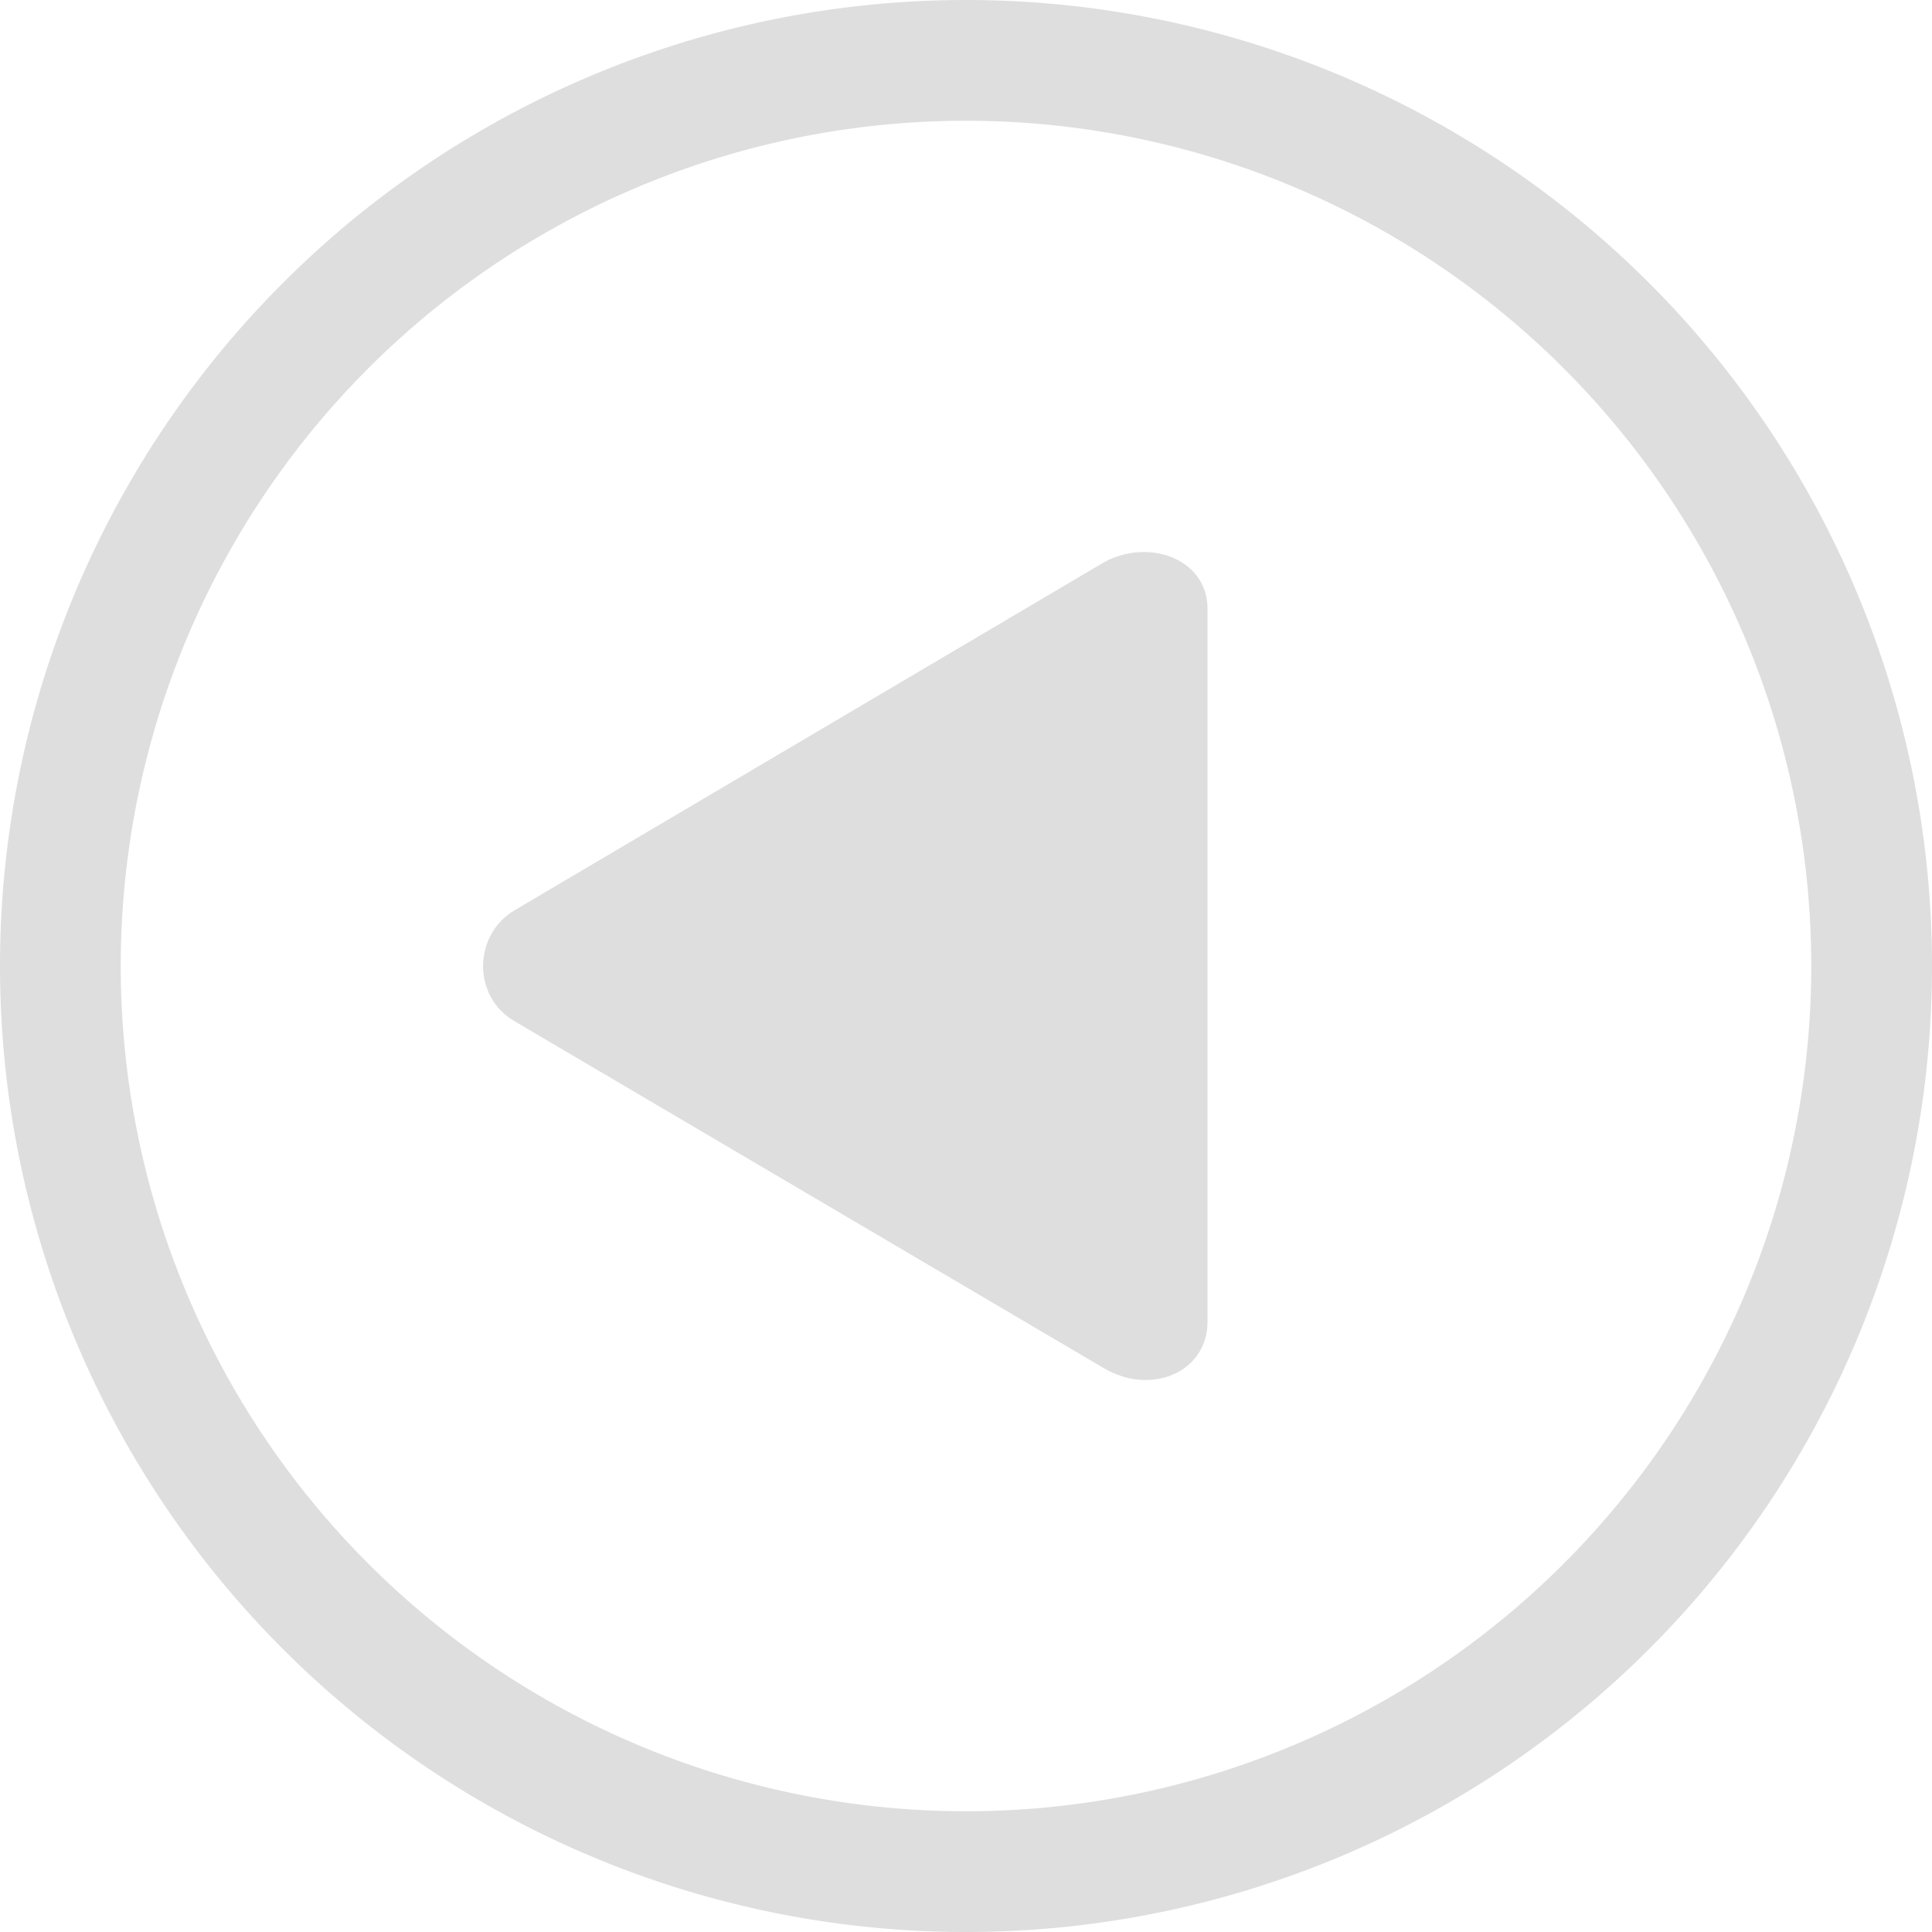 <svg width="16" height="16" enable-background="new" version="1.1" xmlns="http://www.w3.org/2000/svg">
 <defs>
  <style id="current-color-scheme" type="text/css">.ColorScheme-Text {
        color:#dedede;
      }</style>
 </defs>
 <path class="ColorScheme-Text" d="m8 0a8 8 0 0 1 8 8 8 8 0 0 1-8 8 8 8 0 0 1-8-8 8 8 0 0 1 8-8zm0 1a7 7 0 0 0-7 7 7 7 0 0 0 7 7 7 7 0 0 0 7-7 7 7 0 0 0-7-7z" fill="currentColor"/>
 <path class="ColorScheme-Text" d="m9.502 4.572c0.266 0.012 0.498 0.184 0.498 0.469v5.906c0 0.415-0.466 0.618-0.863 0.381l-4.873-2.869c-0.355-0.203-0.347-0.719 0-0.922l4.873-2.877c0.116-0.066 0.244-0.093 0.365-0.088z" fill="currentColor"/>
</svg>
